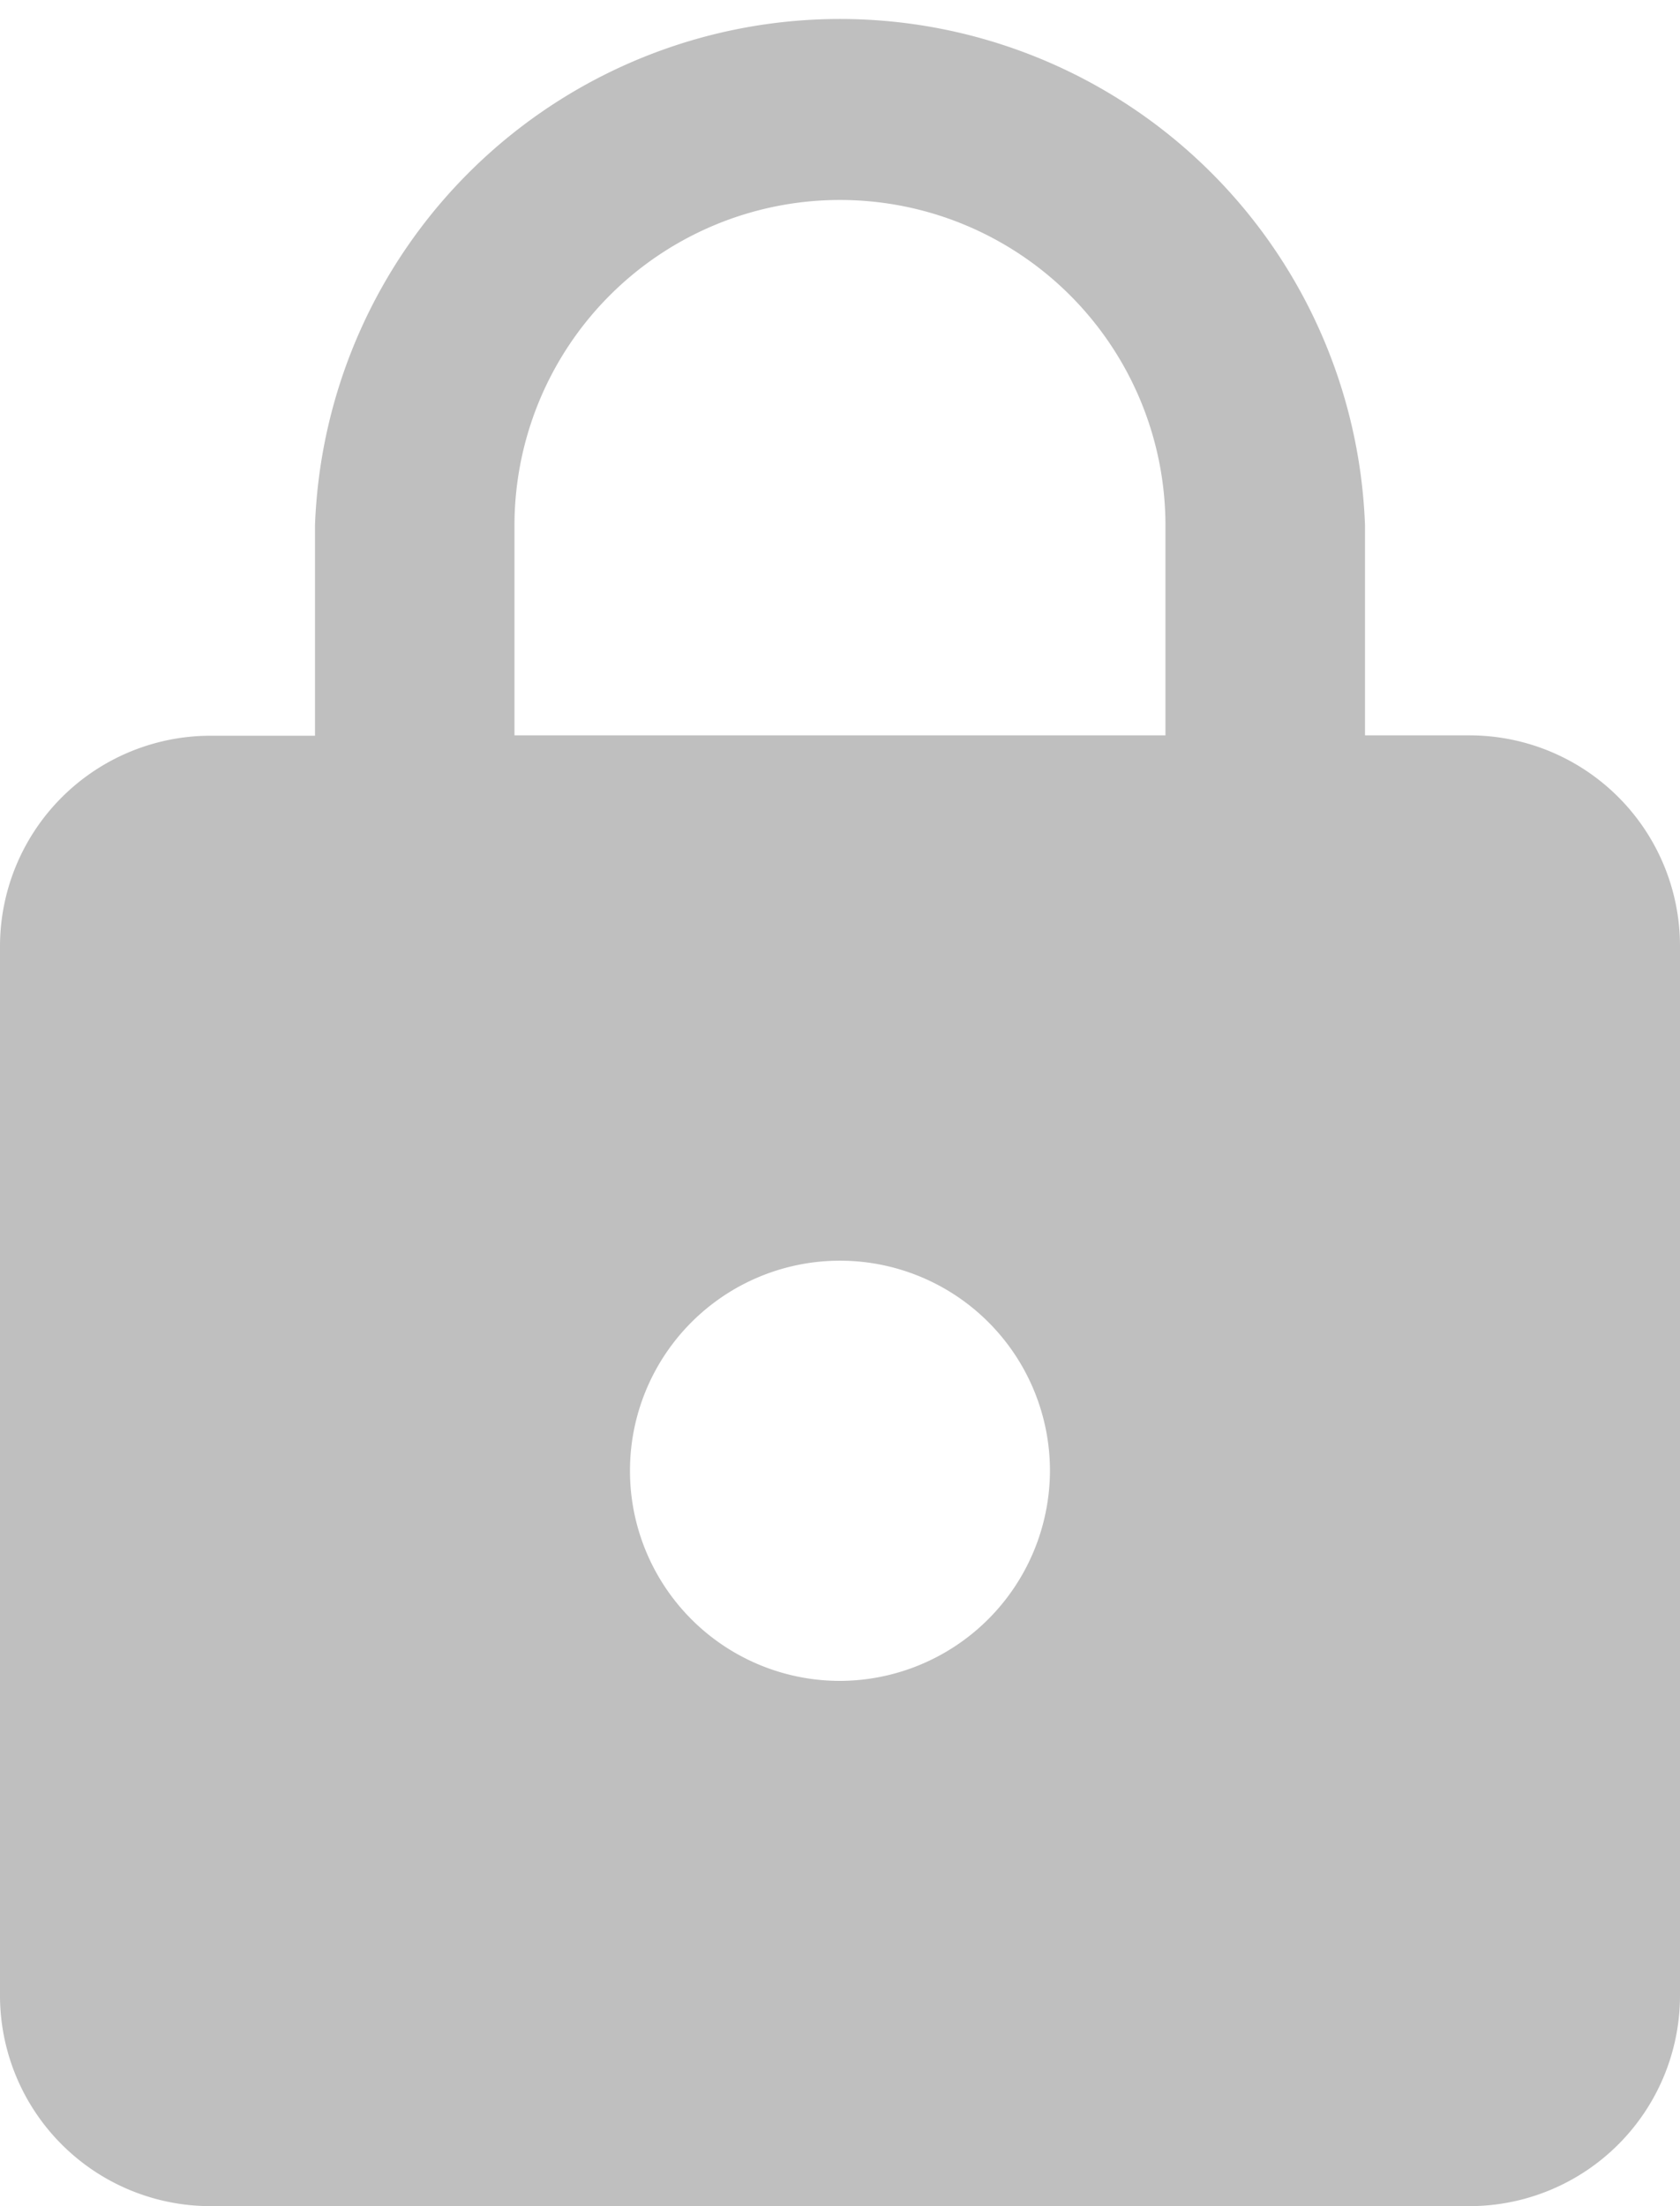 <svg xmlns="http://www.w3.org/2000/svg" width="22.065" height="28.96" viewBox="0 0 22.065 28.96">
  <path id="Icon_material-lock" data-name="Icon material-lock" d="M25.307,11.153H23.928V8.4a6.9,6.9,0,0,0-13.791,0v2.758H8.758A2.766,2.766,0,0,0,6,13.912V27.7A2.766,2.766,0,0,0,8.758,30.46H25.307A2.766,2.766,0,0,0,28.065,27.7V13.912A2.766,2.766,0,0,0,25.307,11.153ZM17.032,23.565a2.758,2.758,0,1,1,2.758-2.758A2.766,2.766,0,0,1,17.032,23.565Zm4.275-12.412h-8.55V8.4a4.275,4.275,0,1,1,8.55,0Z" transform="translate(-6 -1.5)" opacity="0.25"/>
</svg>

